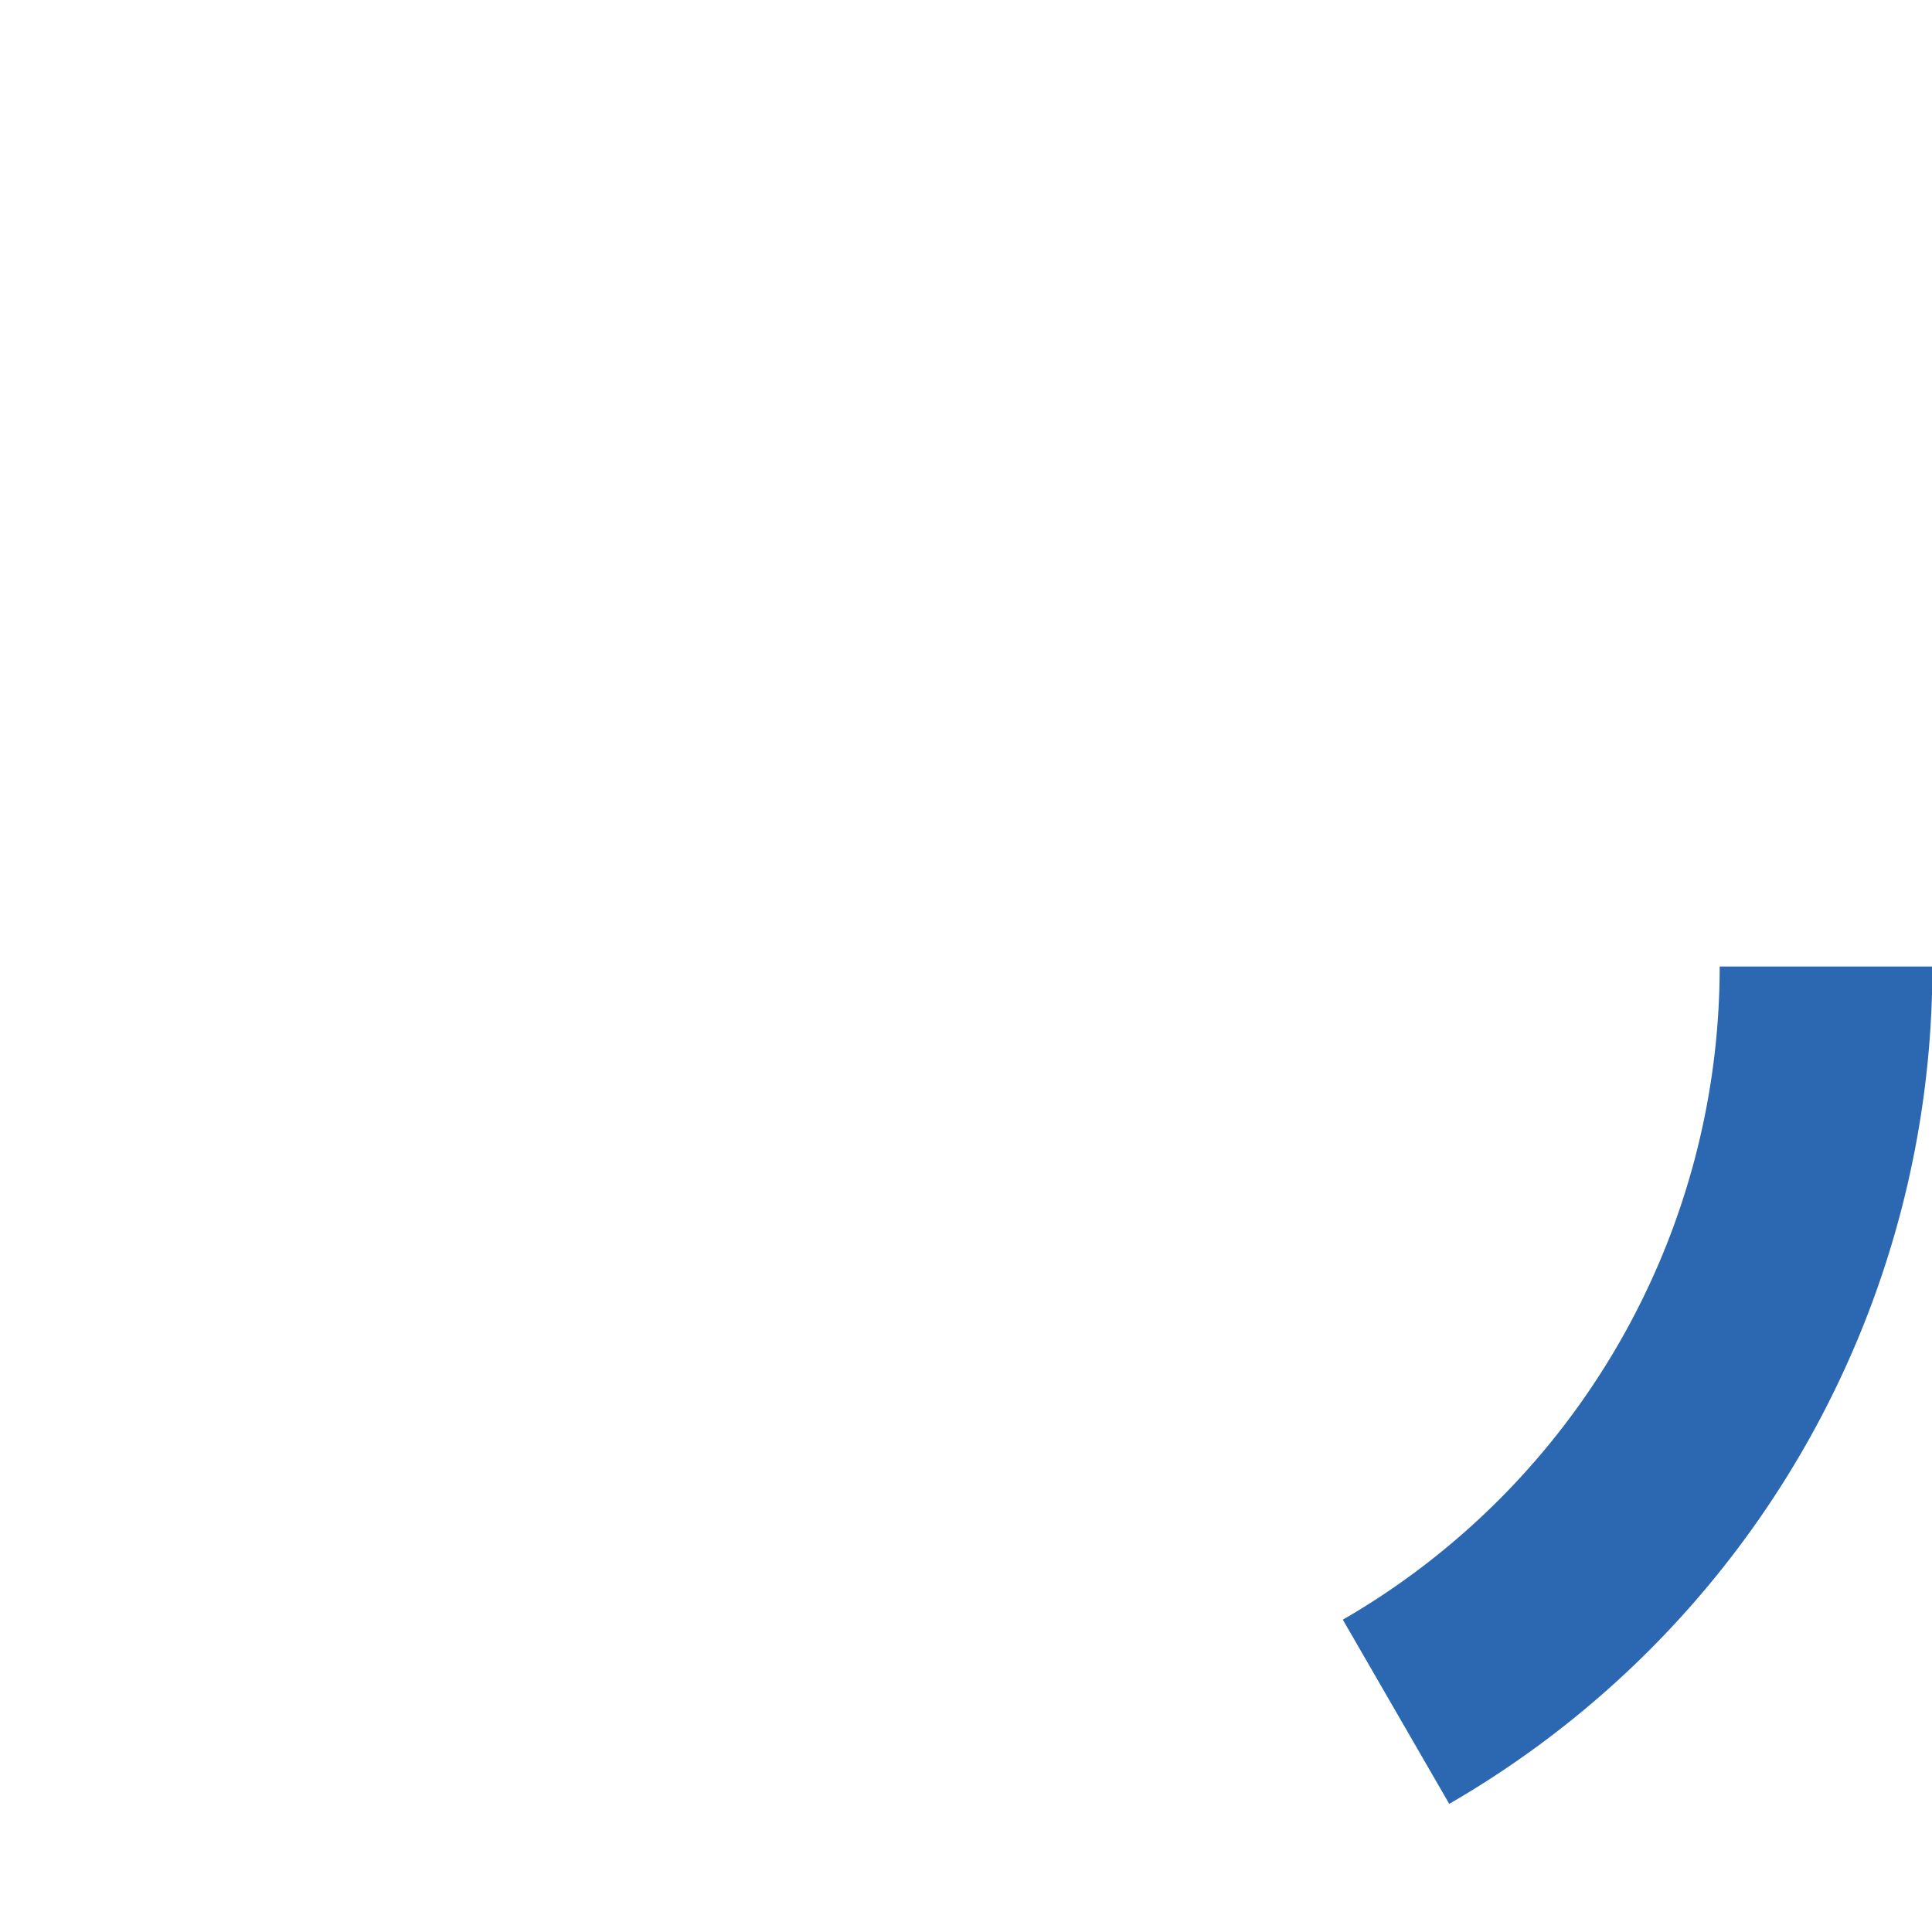 <?xml version="1.0" encoding="UTF-8" standalone="no"?>
<!-- Created with Inkscape (http://www.inkscape.org/) -->

<svg
   width="100"
   height="100"
   viewBox="0 0 26.458 26.458"
   version="1.1"
   id="svg1"
   inkscape:version="1.4 (e7c3feb100, 2024-10-09)"
   sodipodi:docname="point.svg"
   xmlns:inkscape="http://www.inkscape.org/namespaces/inkscape"
   xmlns:sodipodi="http://sodipodi.sourceforge.net/DTD/sodipodi-0.dtd"
   xmlns="http://www.w3.org/2000/svg"
   xmlns:svg="http://www.w3.org/2000/svg">
  <sodipodi:namedview
     id="namedview1"
     pagecolor="#ffffff"
     bordercolor="#000000"
     borderopacity="0.25"
     inkscape:showpageshadow="2"
     inkscape:pageopacity="0.0"
     inkscape:pagecheckerboard="0"
     inkscape:deskcolor="#d1d1d1"
     inkscape:document-units="mm"
     inkscape:zoom="5.12"
     inkscape:cx="32.617188"
     inkscape:cy="22.949219"
     inkscape:window-width="1912"
     inkscape:window-height="1042"
     inkscape:window-x="2"
     inkscape:window-y="32"
     inkscape:window-maximized="1"
     inkscape:current-layer="layer1" />
  <defs
     id="defs1" />
  <g
     inkscape:label="Layer 1"
     inkscape:groupmode="layer"
     id="layer1">
    <path
       style="fill:none;stroke:#2b68b1;stroke-width:2.913;stroke-dasharray:none"
       id="path1"
       sodipodi:type="arc"
       sodipodi:cx="13.229316"
       sodipodi:cy="13.236036"
       sodipodi:rx="11.777882"
       sodipodi:ry="11.784863"
       sodipodi:start="0"
       sodipodi:end="1.0471976"
       sodipodi:arc-type="arc"
       d="M 25.007,13.236 A 11.778,11.785 0 0 1 19.118,23.442"
       sodipodi:open="true" />
  </g>
</svg>
